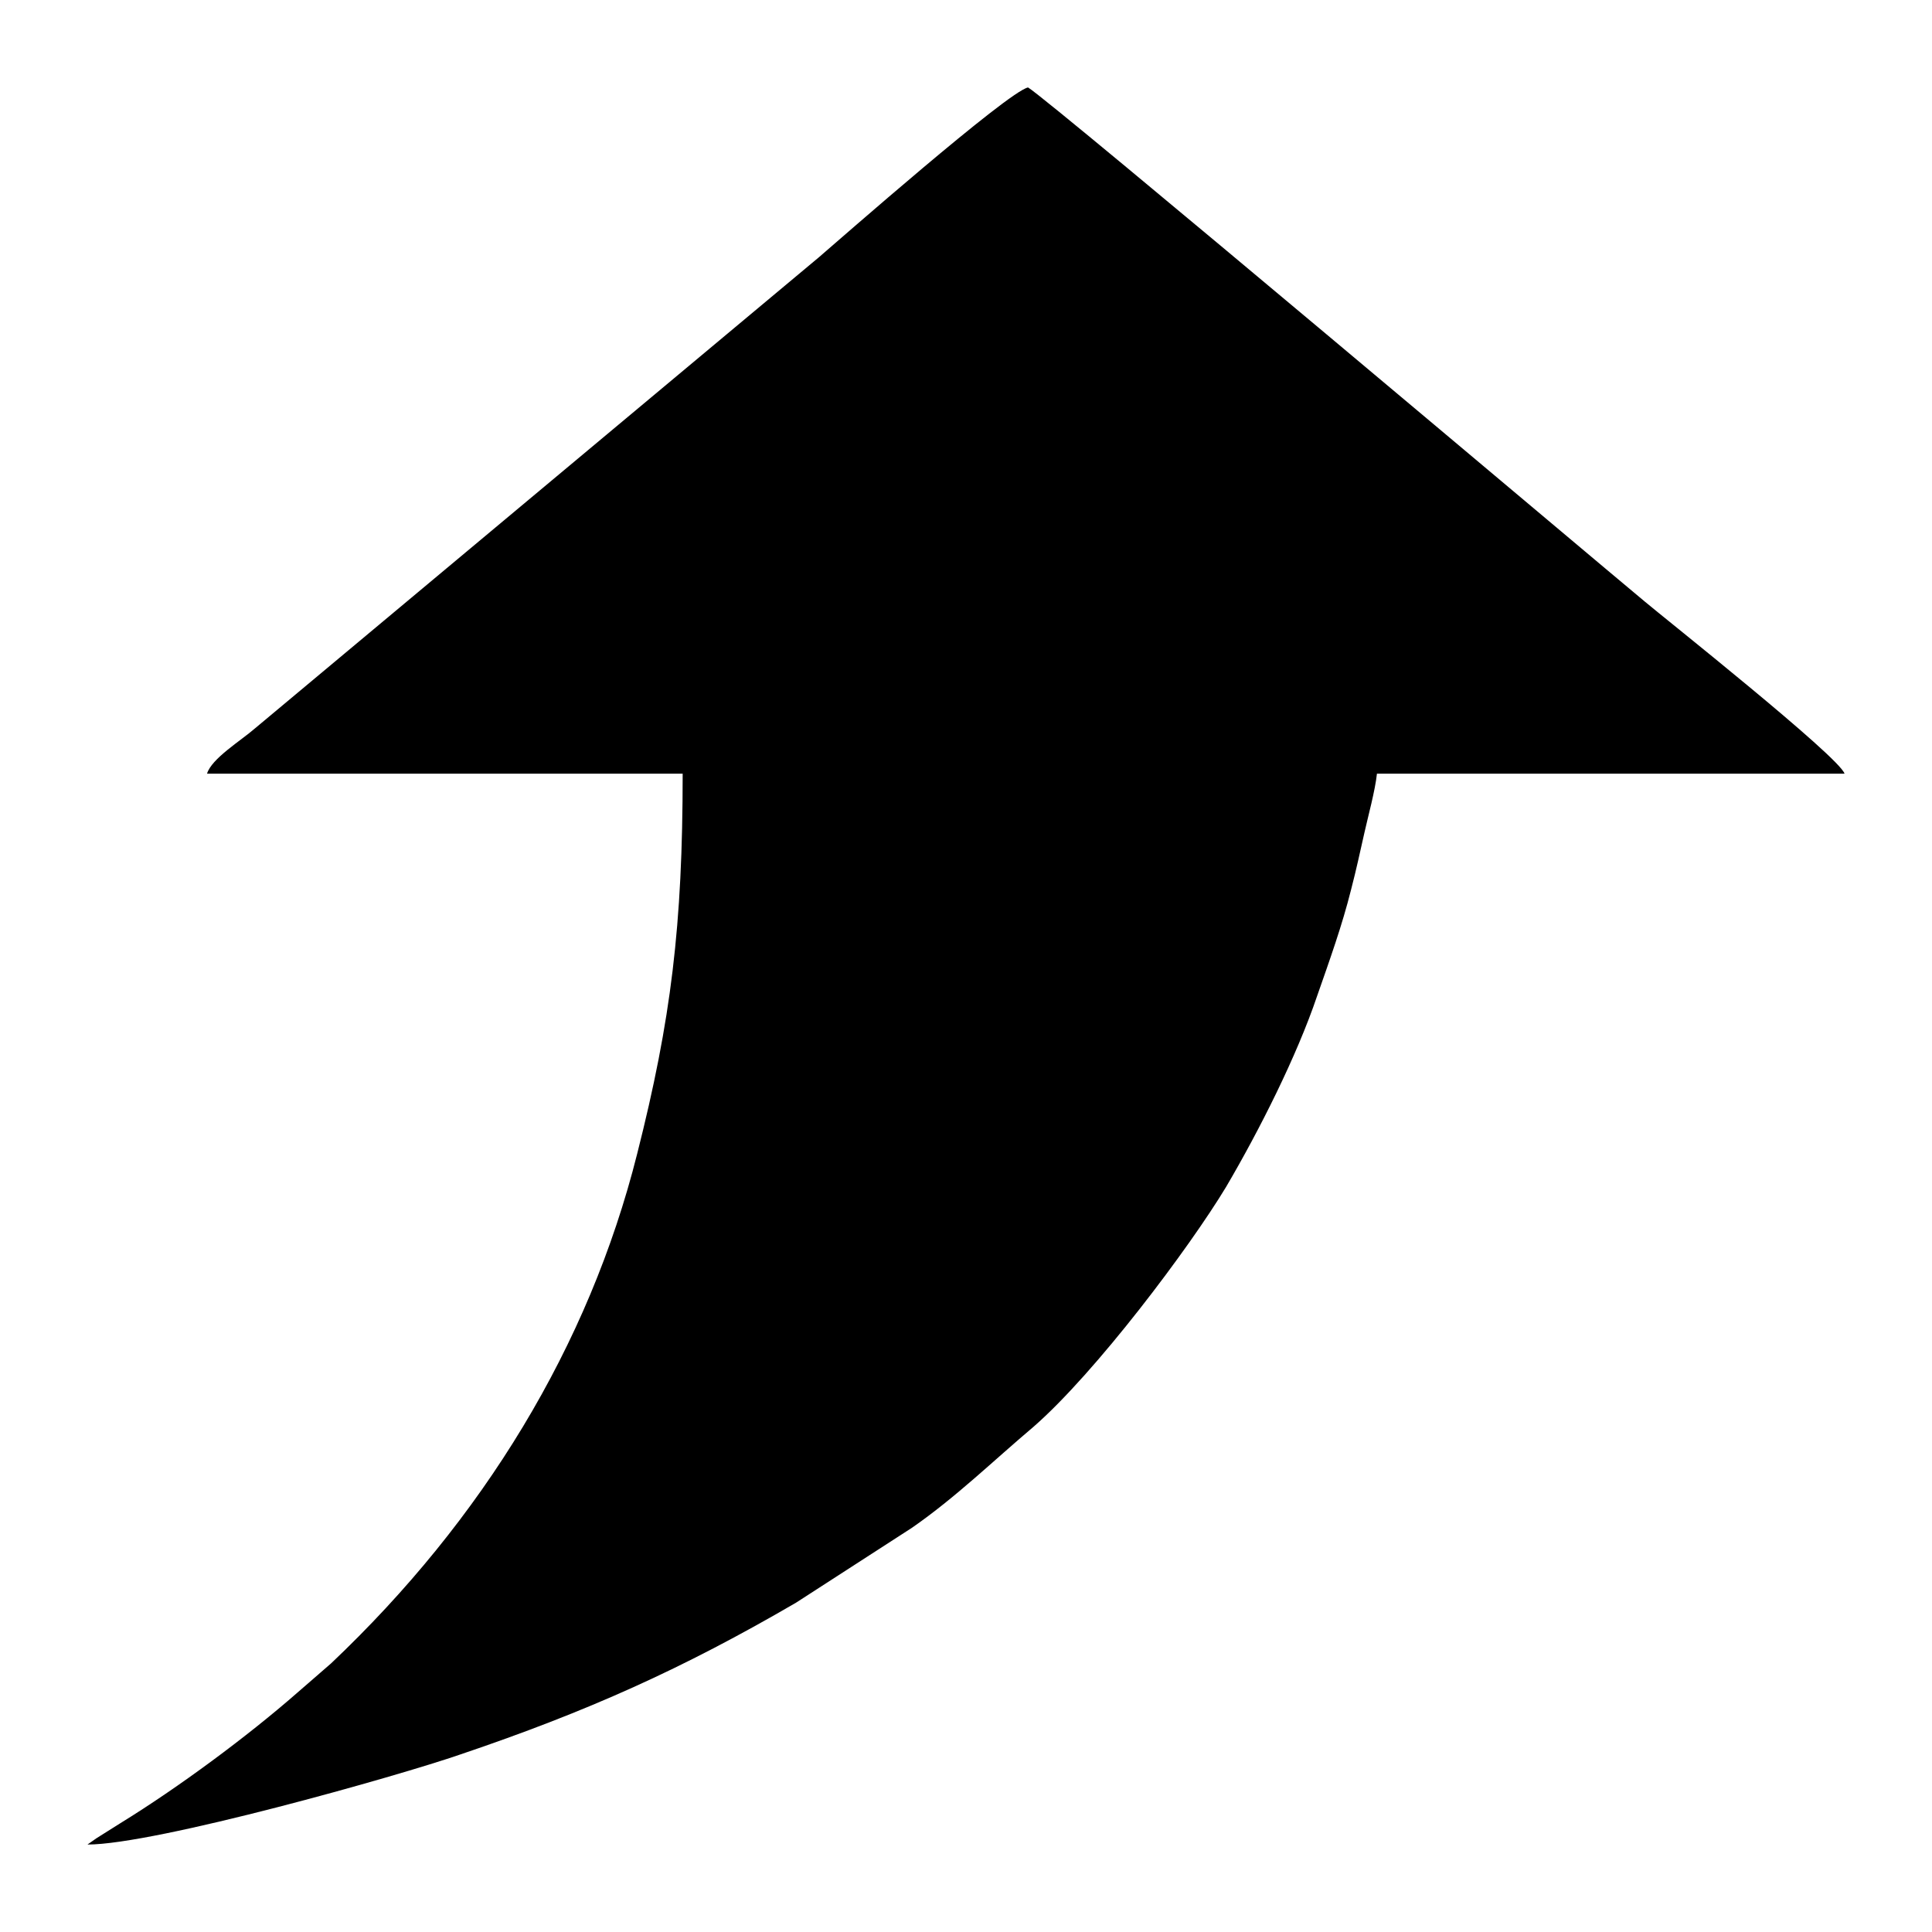 <?xml version="1.0" encoding="UTF-8"?>
<!DOCTYPE svg PUBLIC "-//W3C//DTD SVG 1.1//EN" "http://www.w3.org/Graphics/SVG/1.1/DTD/svg11.dtd">
<!-- Creator: CorelDRAW X7 -->
<svg xmlns="http://www.w3.org/2000/svg" xml:space="preserve" width="2.165in" height="2.165in" version="1.1" style="shape-rendering:geometricPrecision; text-rendering:geometricPrecision; image-rendering:optimizeQuality; fill-rule:evenodd; clip-rule:evenodd"
viewBox="0 0 2165 2165"
 xmlns:xlink="http://www.w3.org/1999/xlink">
 <defs>
  <style type="text/css">
   <![CDATA[
    .fil0 {fill:black}
   ]]>
  </style>
 </defs>
 <g id="Layer_x0020_1">
  <path class="fil0" d="M1152 98c-23,5 -213,172 -234,190l-632 528c-16,14 -49,34 -54,51l533 0c0,170 -13,276 -51,426 -54,215 -173,410 -343,571l-38 33c-56,49 -133,106 -198,146l-27 17c-3,2 -7,5 -10,7 76,0 349,-77 418,-101 142,-48 249,-96 376,-170l130 -84c49,-34 91,-75 136,-113 70,-61 175,-201 216,-269 37,-63 79,-146 102,-214 14,-40 28,-79 38,-119 6,-23 10,-42 15,-64 4,-18 12,-47 14,-66l524 0c-6,-19 -204,-176 -224,-193 -53,-44 -667,-562 -691,-576z"/>
 </g>
</svg>
